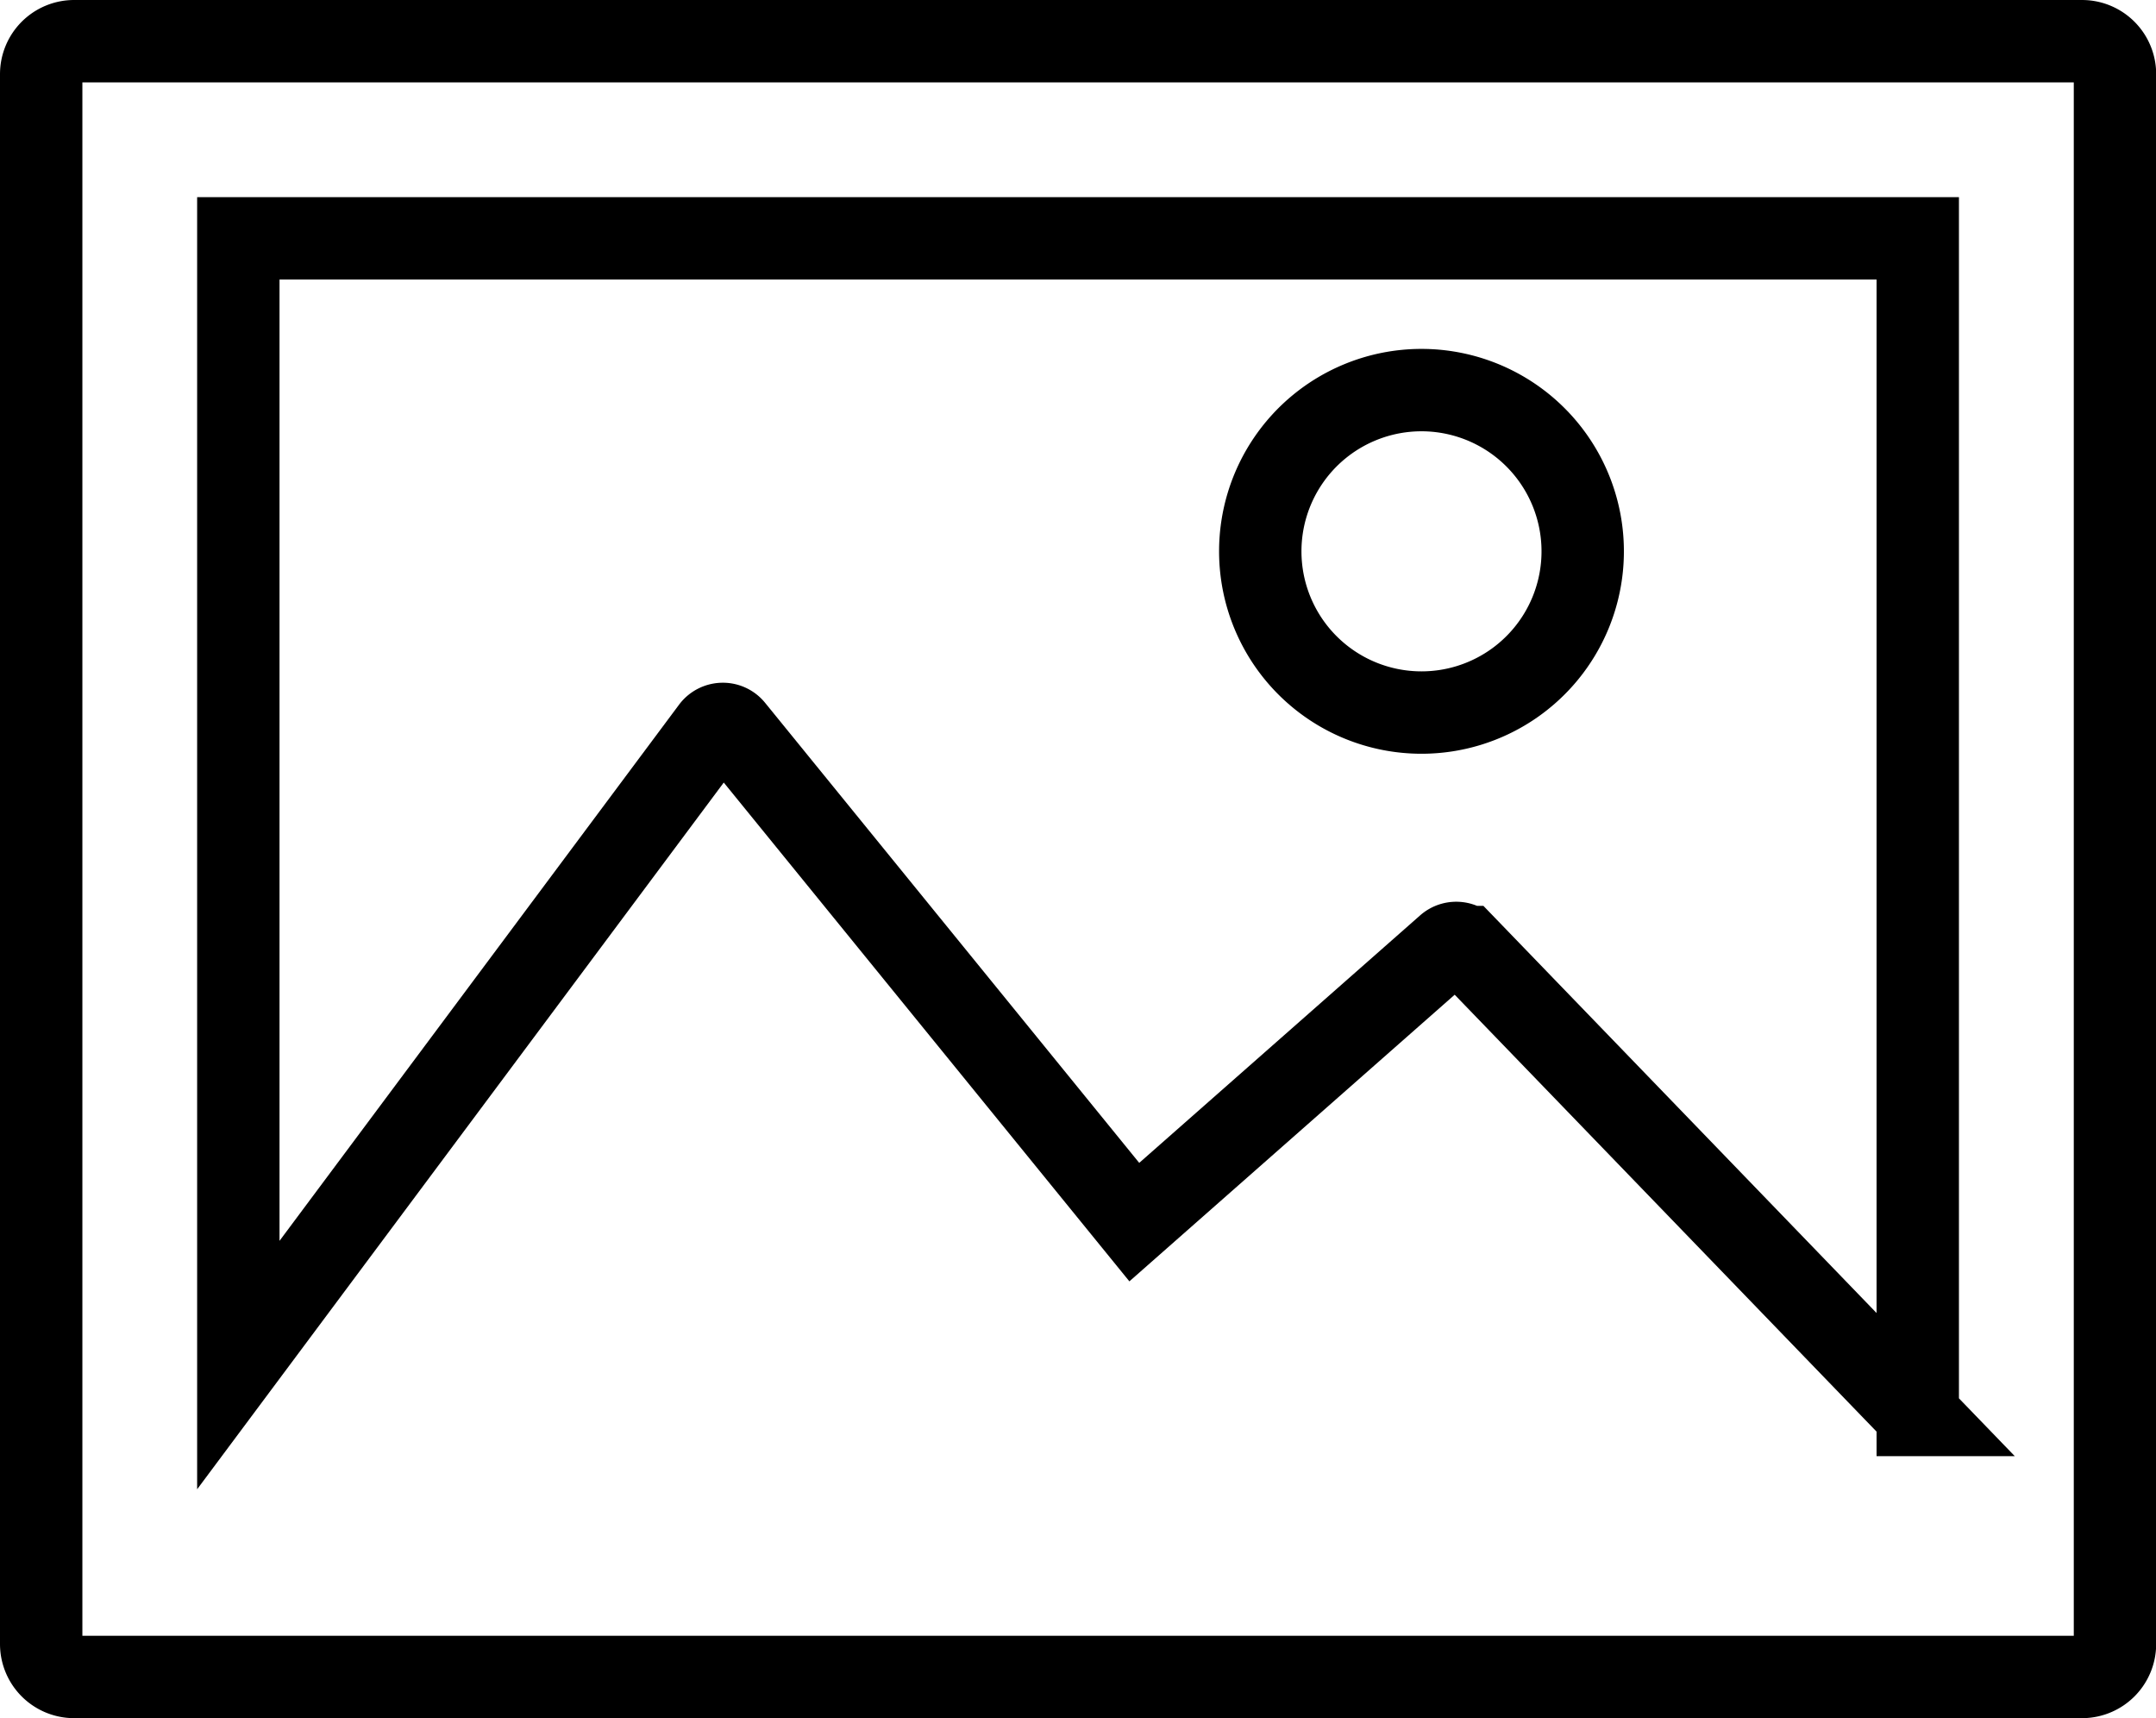 <svg xmlns="http://www.w3.org/2000/svg" viewBox="0 0 26.171 20.854"><defs><style>.a{fill:none;stroke:#000}</style></defs><path class="a" d="M25.273.5H.9a.4.4 0 0 0-.4.4v19.055a.4.4 0 0 0 .4.4h24.373a.4.4 0 0 0 .4-.4V.899a.4.4 0 0 0-.4-.399zm-1.994 16.675l-5.485-5.68a.163.163 0 0 0-.225-.009l-3.8 3.348L8.9 8.847a.16.16 0 0 0-.13-.06.163.163 0 0 0-.127.066l-5.75 7.716V2.893h20.386v14.282z"/><path class="a" d="M17.254 8.649a1.957 1.957 0 1 0-1.956-1.957 1.957 1.957 0 0 0 1.956 1.957z"/></svg>